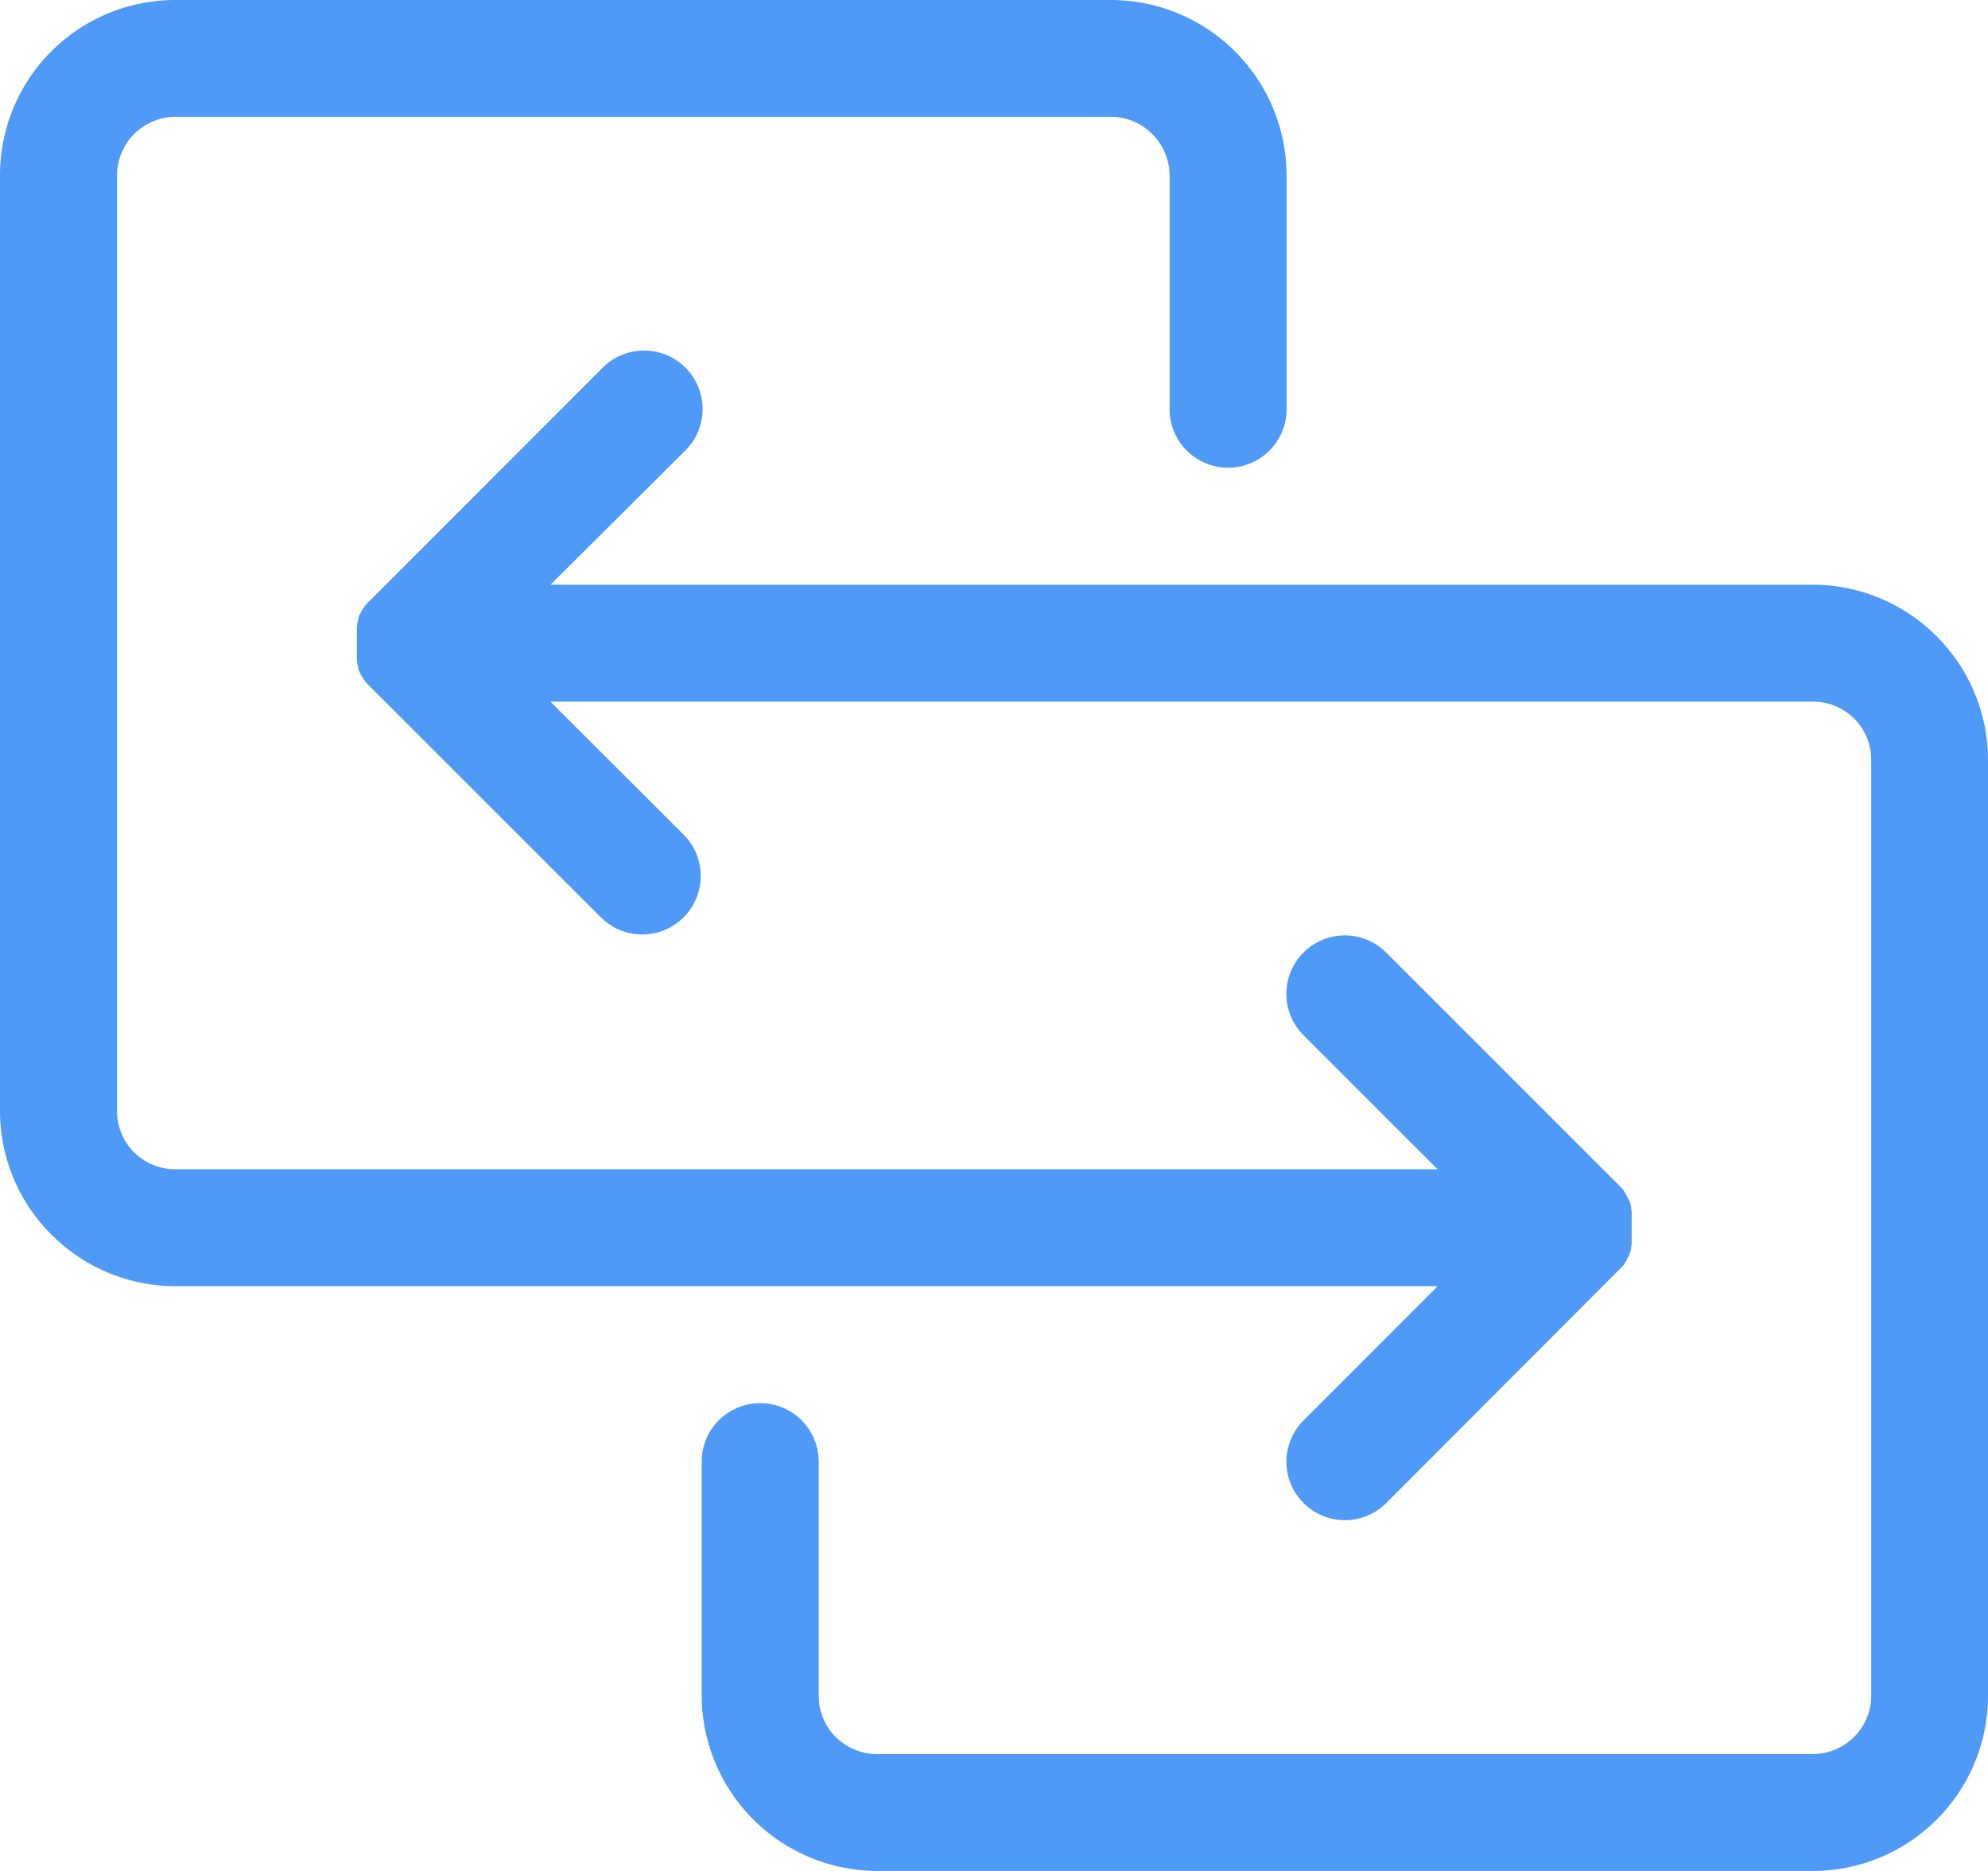 <svg xmlns="http://www.w3.org/2000/svg" width="40.228" height="37.862" viewBox="0 0 40.228 37.862"><defs><style>.a{fill:#509af7;fill-rule:evenodd;}</style></defs><path class="a" d="M216.146,526.111a1.183,1.183,0,1,1-1.673-1.674l2.713-2.715h-25.54a3.543,3.543,0,0,1-2.506-1.04l-.022-.021a3.534,3.534,0,0,1-1.023-2.487V499.242a3.546,3.546,0,0,1,3.55-3.548h18.933a3.558,3.558,0,0,1,3.552,3.548v4.733a1.184,1.184,0,1,1-2.368,0v-4.733a1.194,1.194,0,0,0-1.185-1.185H191.645a1.189,1.189,0,0,0-1.182,1.185v18.932a1.176,1.176,0,0,0,.342.835,1.188,1.188,0,0,0,.84.347h25.54l-2.713-2.712a1.183,1.183,0,1,1,1.673-1.674l4.733,4.733.021.023.019.019.018.022,0,0,.014.017,0,.007.014.017,0,.007.012.014.019.022,0,.009.012.014,0,.012.009.014.009.012,0,.014.016.022.007.014.007.012.007.014.007.014.007.014,0,.012.007.014.007.009,0,.014,0,.012.007.017,0,.012.007.016,0,.01,0,.014,0,.012,0,.017.009.028,0,.014,0,.014,0,.012,0,.014,0,.017,0,.014,0,.016,0,.012,0,.017,0,.012,0,.017,0,.012,0,.018v.01l0,.018v.009l0,.019v.007l0,.023v.125l0,.026v0l0,.022v.007l0,.021v.01l0,.019,0,.012,0,.014,0,.012,0,.017,0,.014,0,.017,0,.012,0,.017,0,.012,0,.014,0,.014,0,.014-.009.028,0,.017,0,.012,0,.014,0,.012-.007.014,0,.014-.007.014,0,.012,0,.017-.007.009-.007.014,0,.012-.007.014-.007.012-.007.014-.007.012-.007.013-.016.022,0,.014-.009.012-.009.014,0,.012-.012.016,0,.007-.019.021-.012.017,0,.007-.014.017,0,0-.014.019,0,0-.018.019-.019.021-.021.021Zm-16.911-18.585h25.538a3.545,3.545,0,0,1,2.506,1.039l.022.023a3.54,3.54,0,0,1,1.023,2.488v18.932a3.549,3.549,0,0,1-3.55,3.548h-18.93a3.561,3.561,0,0,1-3.55-3.548v-4.735a1.184,1.184,0,0,1,2.368,0v4.735a1.191,1.191,0,0,0,.331.826l.012.009a1.185,1.185,0,0,0,.84.348h18.93a1.189,1.189,0,0,0,.838-.348,1.174,1.174,0,0,0,.347-.835V511.076a1.174,1.174,0,0,0-1.185-1.183H199.234l2.713,2.71a1.184,1.184,0,0,1-1.675,1.673l-4.731-4.73-.021-.022,0,0-.014-.019-.021-.018,0-.007-.017-.019,0,0-.014-.016,0-.007-.012-.016-.018-.021,0-.009-.009-.014-.007-.012-.009-.012-.007-.012,0-.014-.017-.023-.009-.012,0-.012-.01-.014,0-.014-.01-.014,0-.01,0-.013,0-.012-.007-.014,0-.014-.007-.017,0-.012-.007-.014,0-.012,0-.014,0-.012,0-.016-.009-.026,0-.014,0-.014,0-.012,0-.014,0-.016,0-.012,0-.019,0-.012,0-.017,0-.009v-.016l0-.012,0-.022v-.009l0-.021v-.009l0-.019v-.007l0-.023v-.122l0-.023v-.007l0-.021v-.007l0-.023v-.009l0-.018,0-.01v-.016l0-.012,0-.017,0-.014,0-.014,0-.014,0-.014,0-.012,0-.014,0-.017,0-.012.009-.028,0-.017,0-.009,0-.014,0-.014.007-.014,0-.014.007-.016,0-.012.007-.012,0-.012,0-.014,0-.014.01-.014,0-.012.01-.012,0-.014.009-.009.017-.026,0-.014.007-.009.009-.014.007-.012.009-.014,0-.007.018-.023.012-.019,0,0,.014-.019,0-.007.017-.019,0,0,.021-.017.014-.021,0,0,.021-.021,4.731-4.733a1.184,1.184,0,1,1,1.675,1.673Z" transform="translate(-188.095 -495.694)"/></svg>
